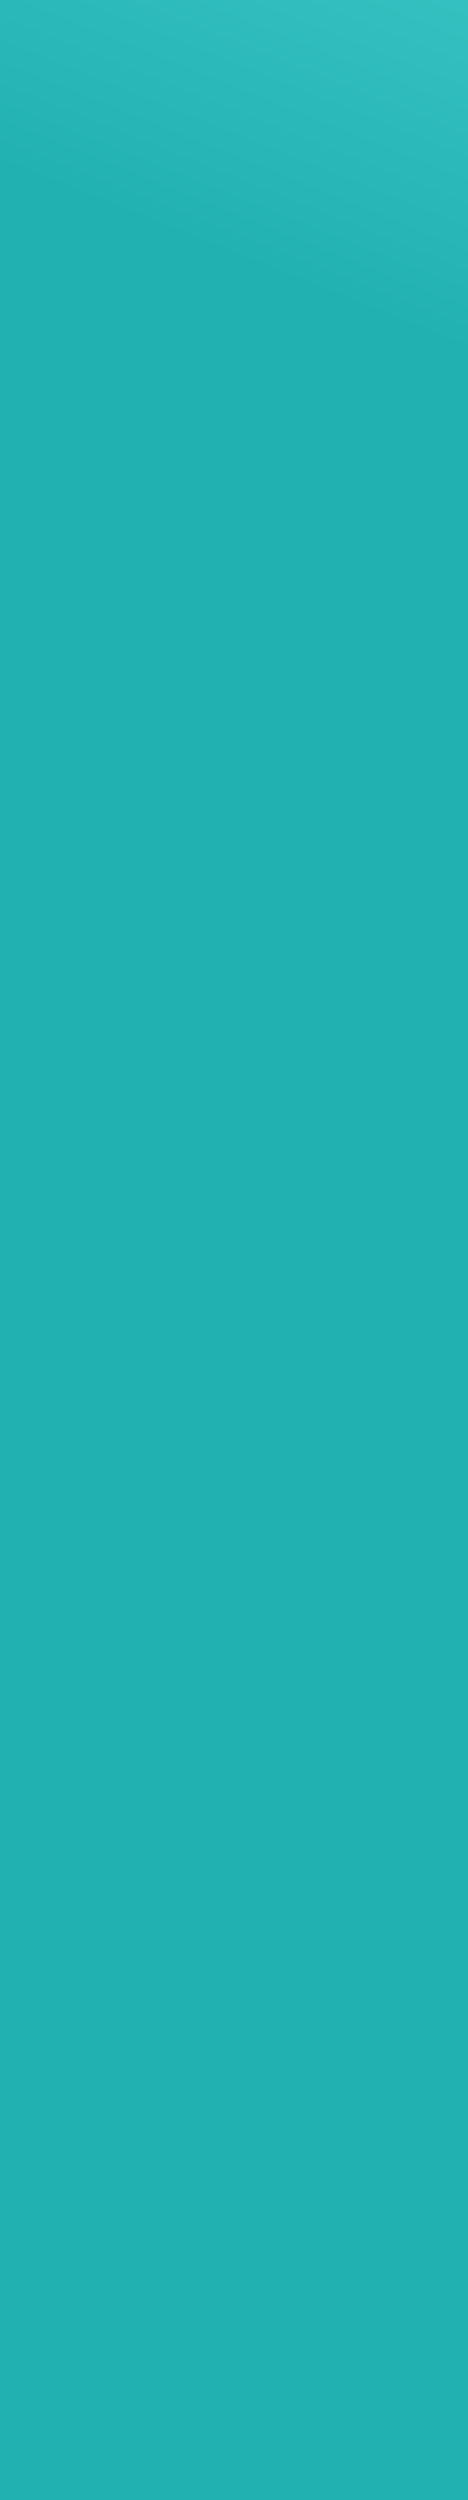 <svg width="3" height="16" viewBox="0 0 3 16" fill="none" xmlns="http://www.w3.org/2000/svg">
<rect x="0" y="0" width="3" height="16" fill="#333333" stroke="none"/>
<path d="M0 0H3V16H0V0Z" fill="url(#paint0_linear_43_156)"/>
<defs>
<linearGradient id="paint0_linear_43_156" x1="9.5" y1="-4" x2="1.5" y2="16" gradientUnits="userSpaceOnUse">
<stop stop-color="#82FEFE"/>
<stop offset="0.136" stop-color="#51D7D7"/>
<stop offset="0.381" stop-color="#22B1B1"/>
</linearGradient>
</defs>
</svg>
